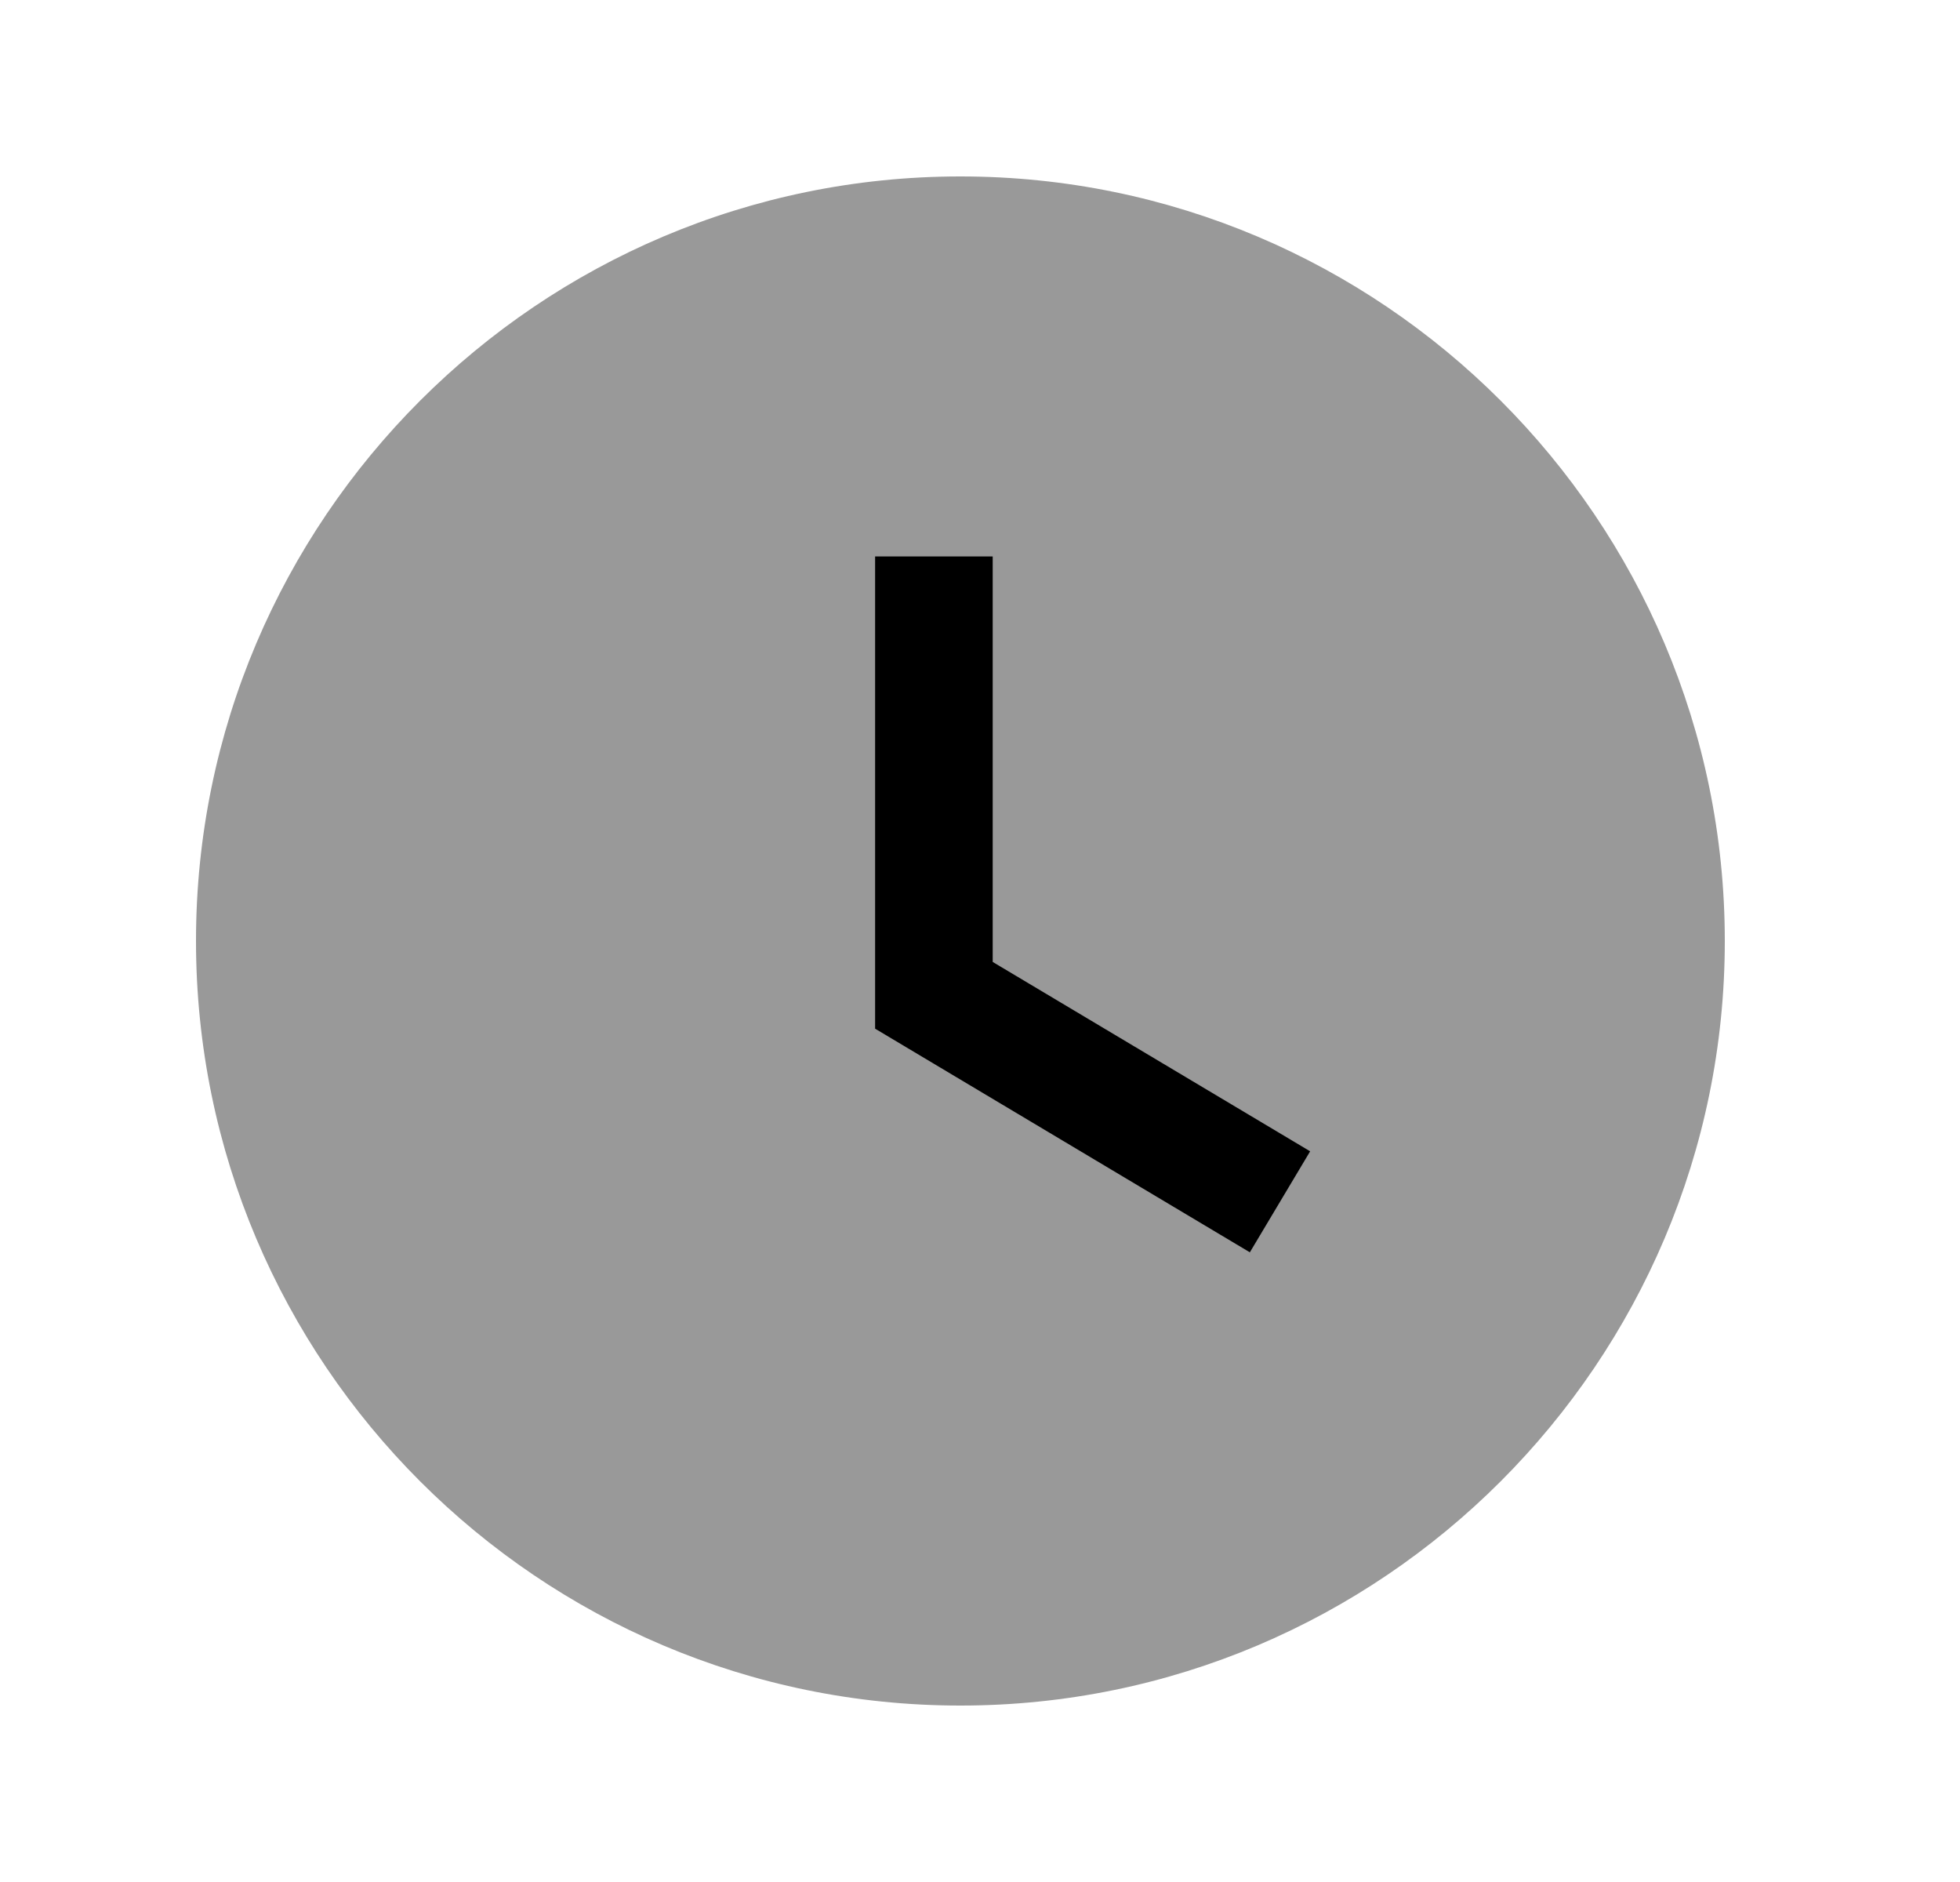<svg width="25" height="24" viewBox="0 0 25 24" fill="none" xmlns="http://www.w3.org/2000/svg">
<path opacity="0.4" fill-rule="evenodd" clip-rule="evenodd" d="M12.25 2.25C6.874 2.25 2.5 6.624 2.5 12C2.5 17.376 6.874 21.75 12.25 21.75C17.626 21.75 22 17.376 22 12C22 6.624 17.626 2.25 12.25 2.25Z" fill="black"/>
<path d="M11.162 13.118L15.942 15.97L16.711 14.682L12.662 12.267V7.096H11.162V13.118Z" fill="black"/>
</svg>